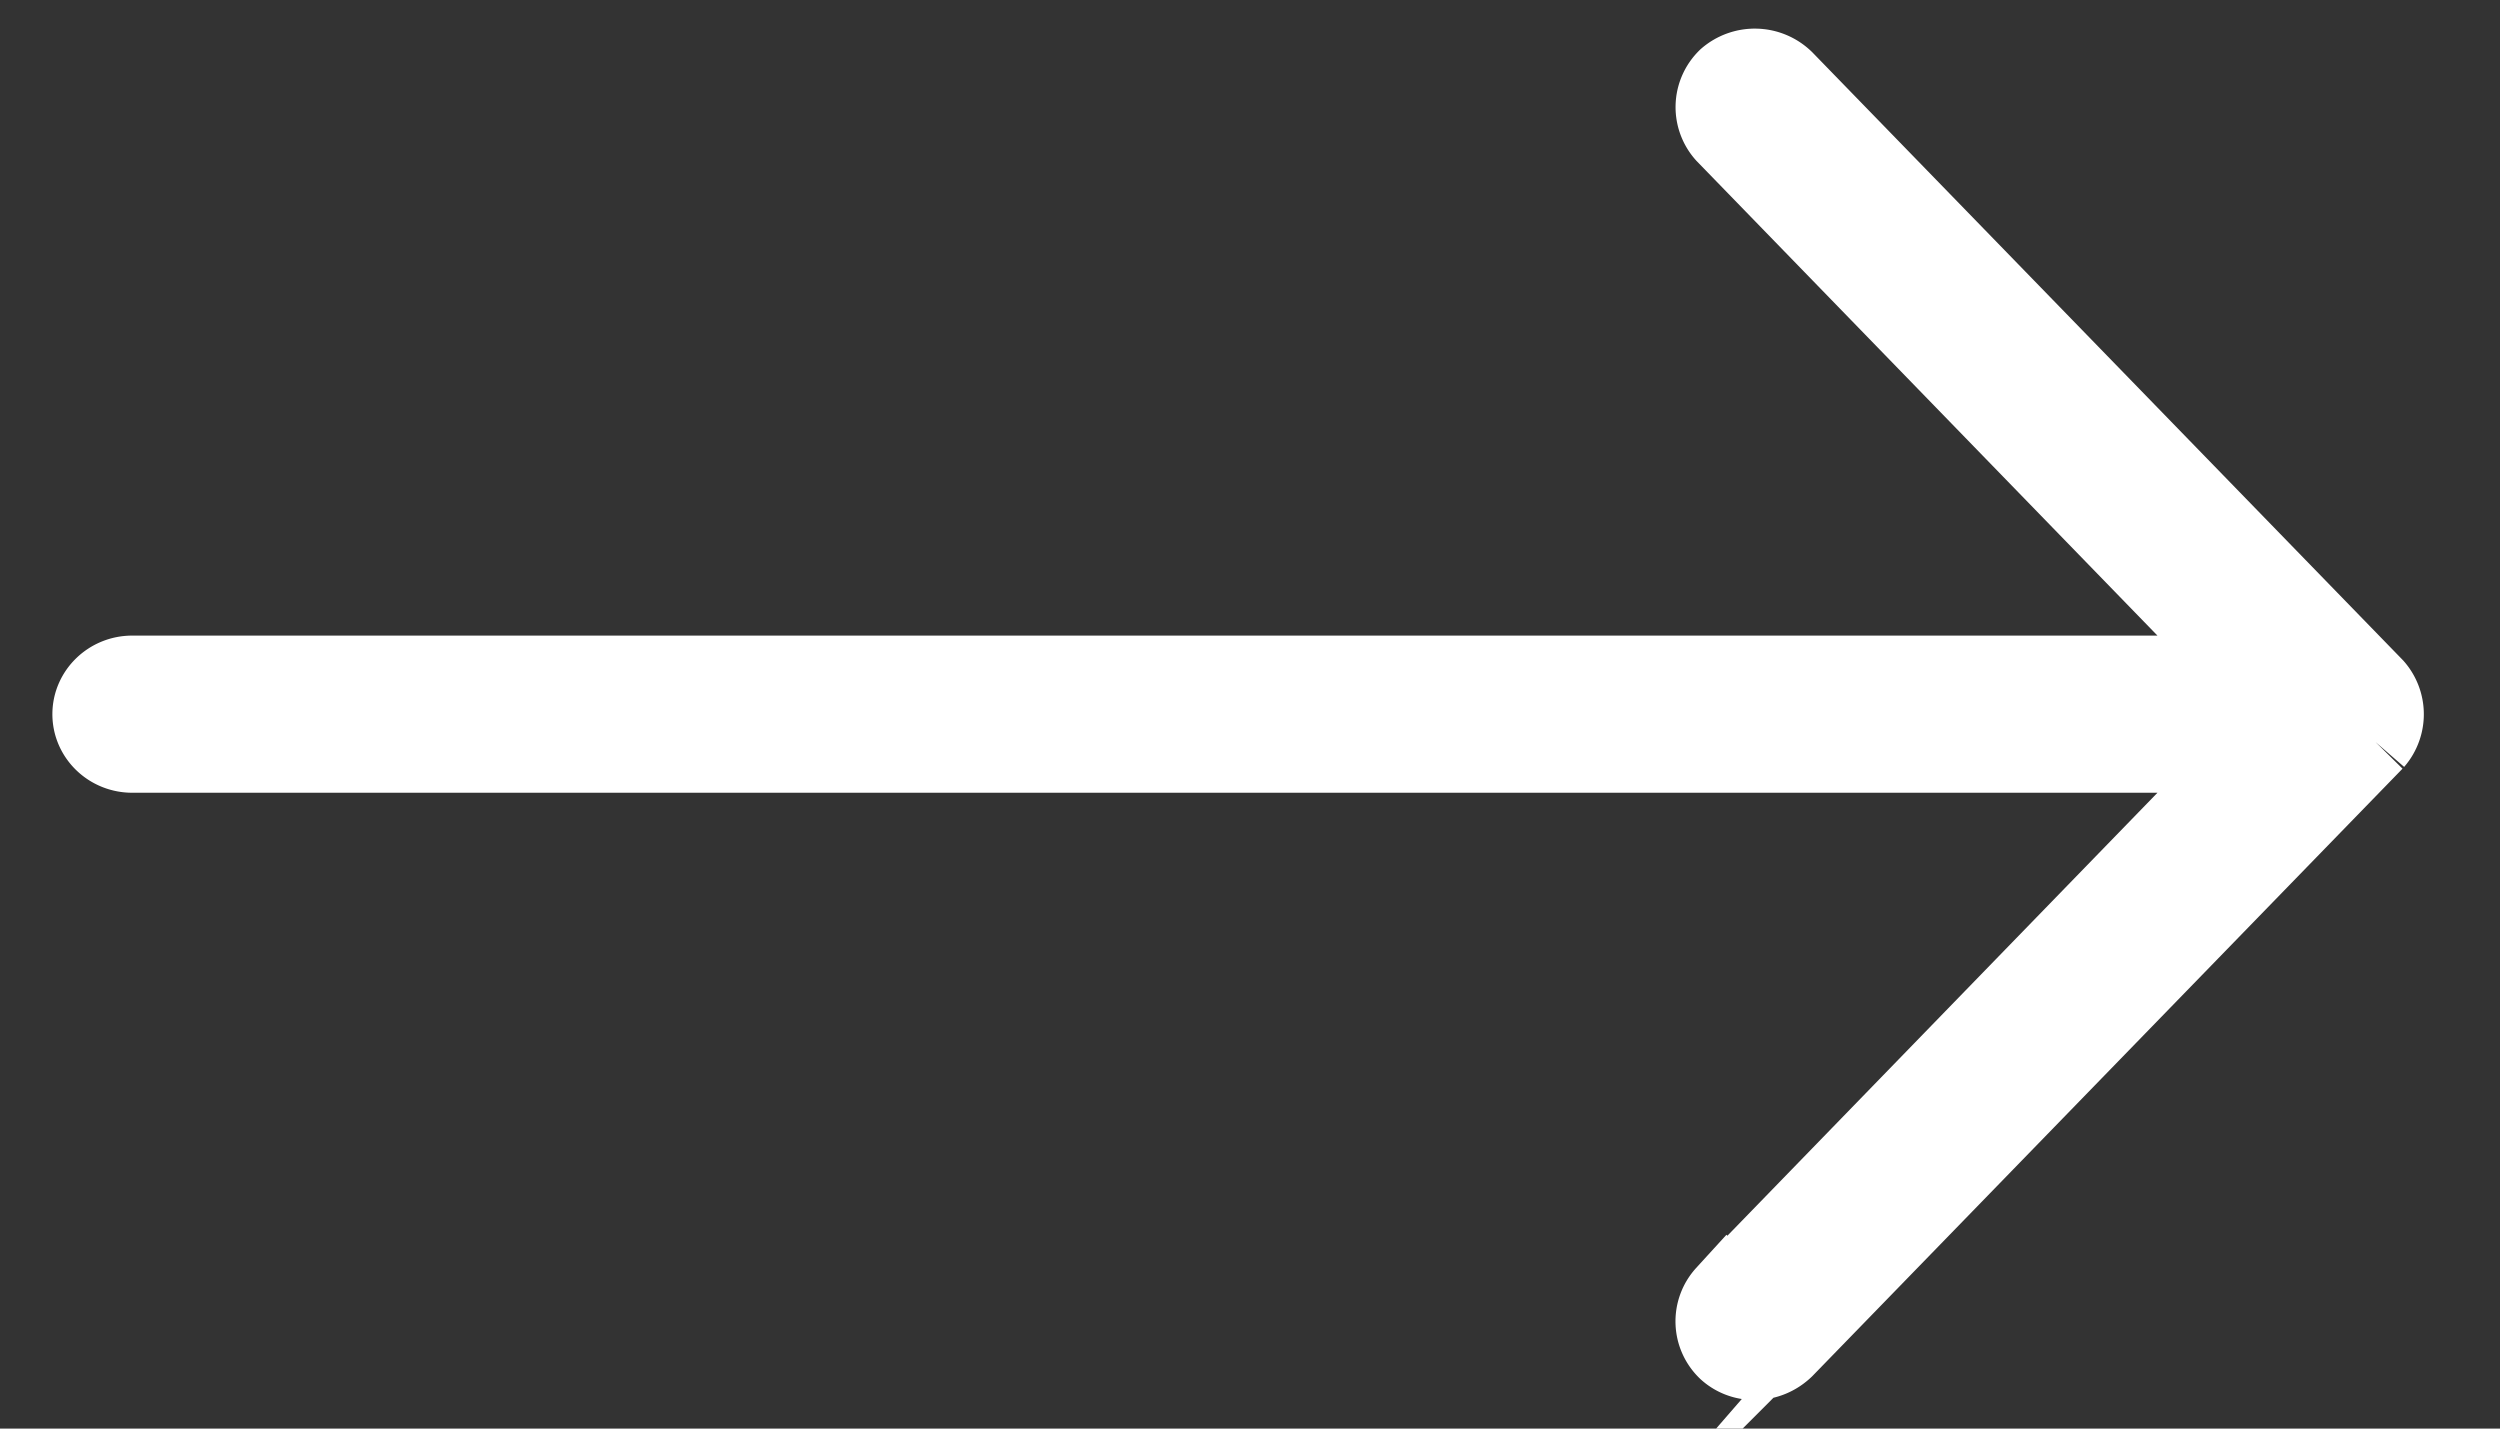 <svg xmlns="http://www.w3.org/2000/svg" xmlns:xlink="http://www.w3.org/1999/xlink" width="21" height="12" viewBox="0 0 21 12"><rect x="0" y="0" width="21" height="12" fill="#333333" stroke="none"/><defs><path id="eifja" d="M934.968 1843.693a.326.326 0 0 0-.44-.014.308.308 0 0 0-.015.426l4.461 4.594H921.11c-.17 0-.31.135-.31.3 0 .166.14.3.31.3h17.864l-4.46 4.594a.306.306 0 0 0 .014.427c.118.108.31.11.44-.014l4.955-5.1a.315.315 0 0 0 0-.413z"/></defs><g><g transform="translate(-920 -1843)"><use fill="#fff" xlink:href="#eifja"/><use fill="#fff" fill-opacity="0" stroke="#fff" stroke-miterlimit="50" stroke-width=".72" xlink:href="#eifja"/></g></g></svg>